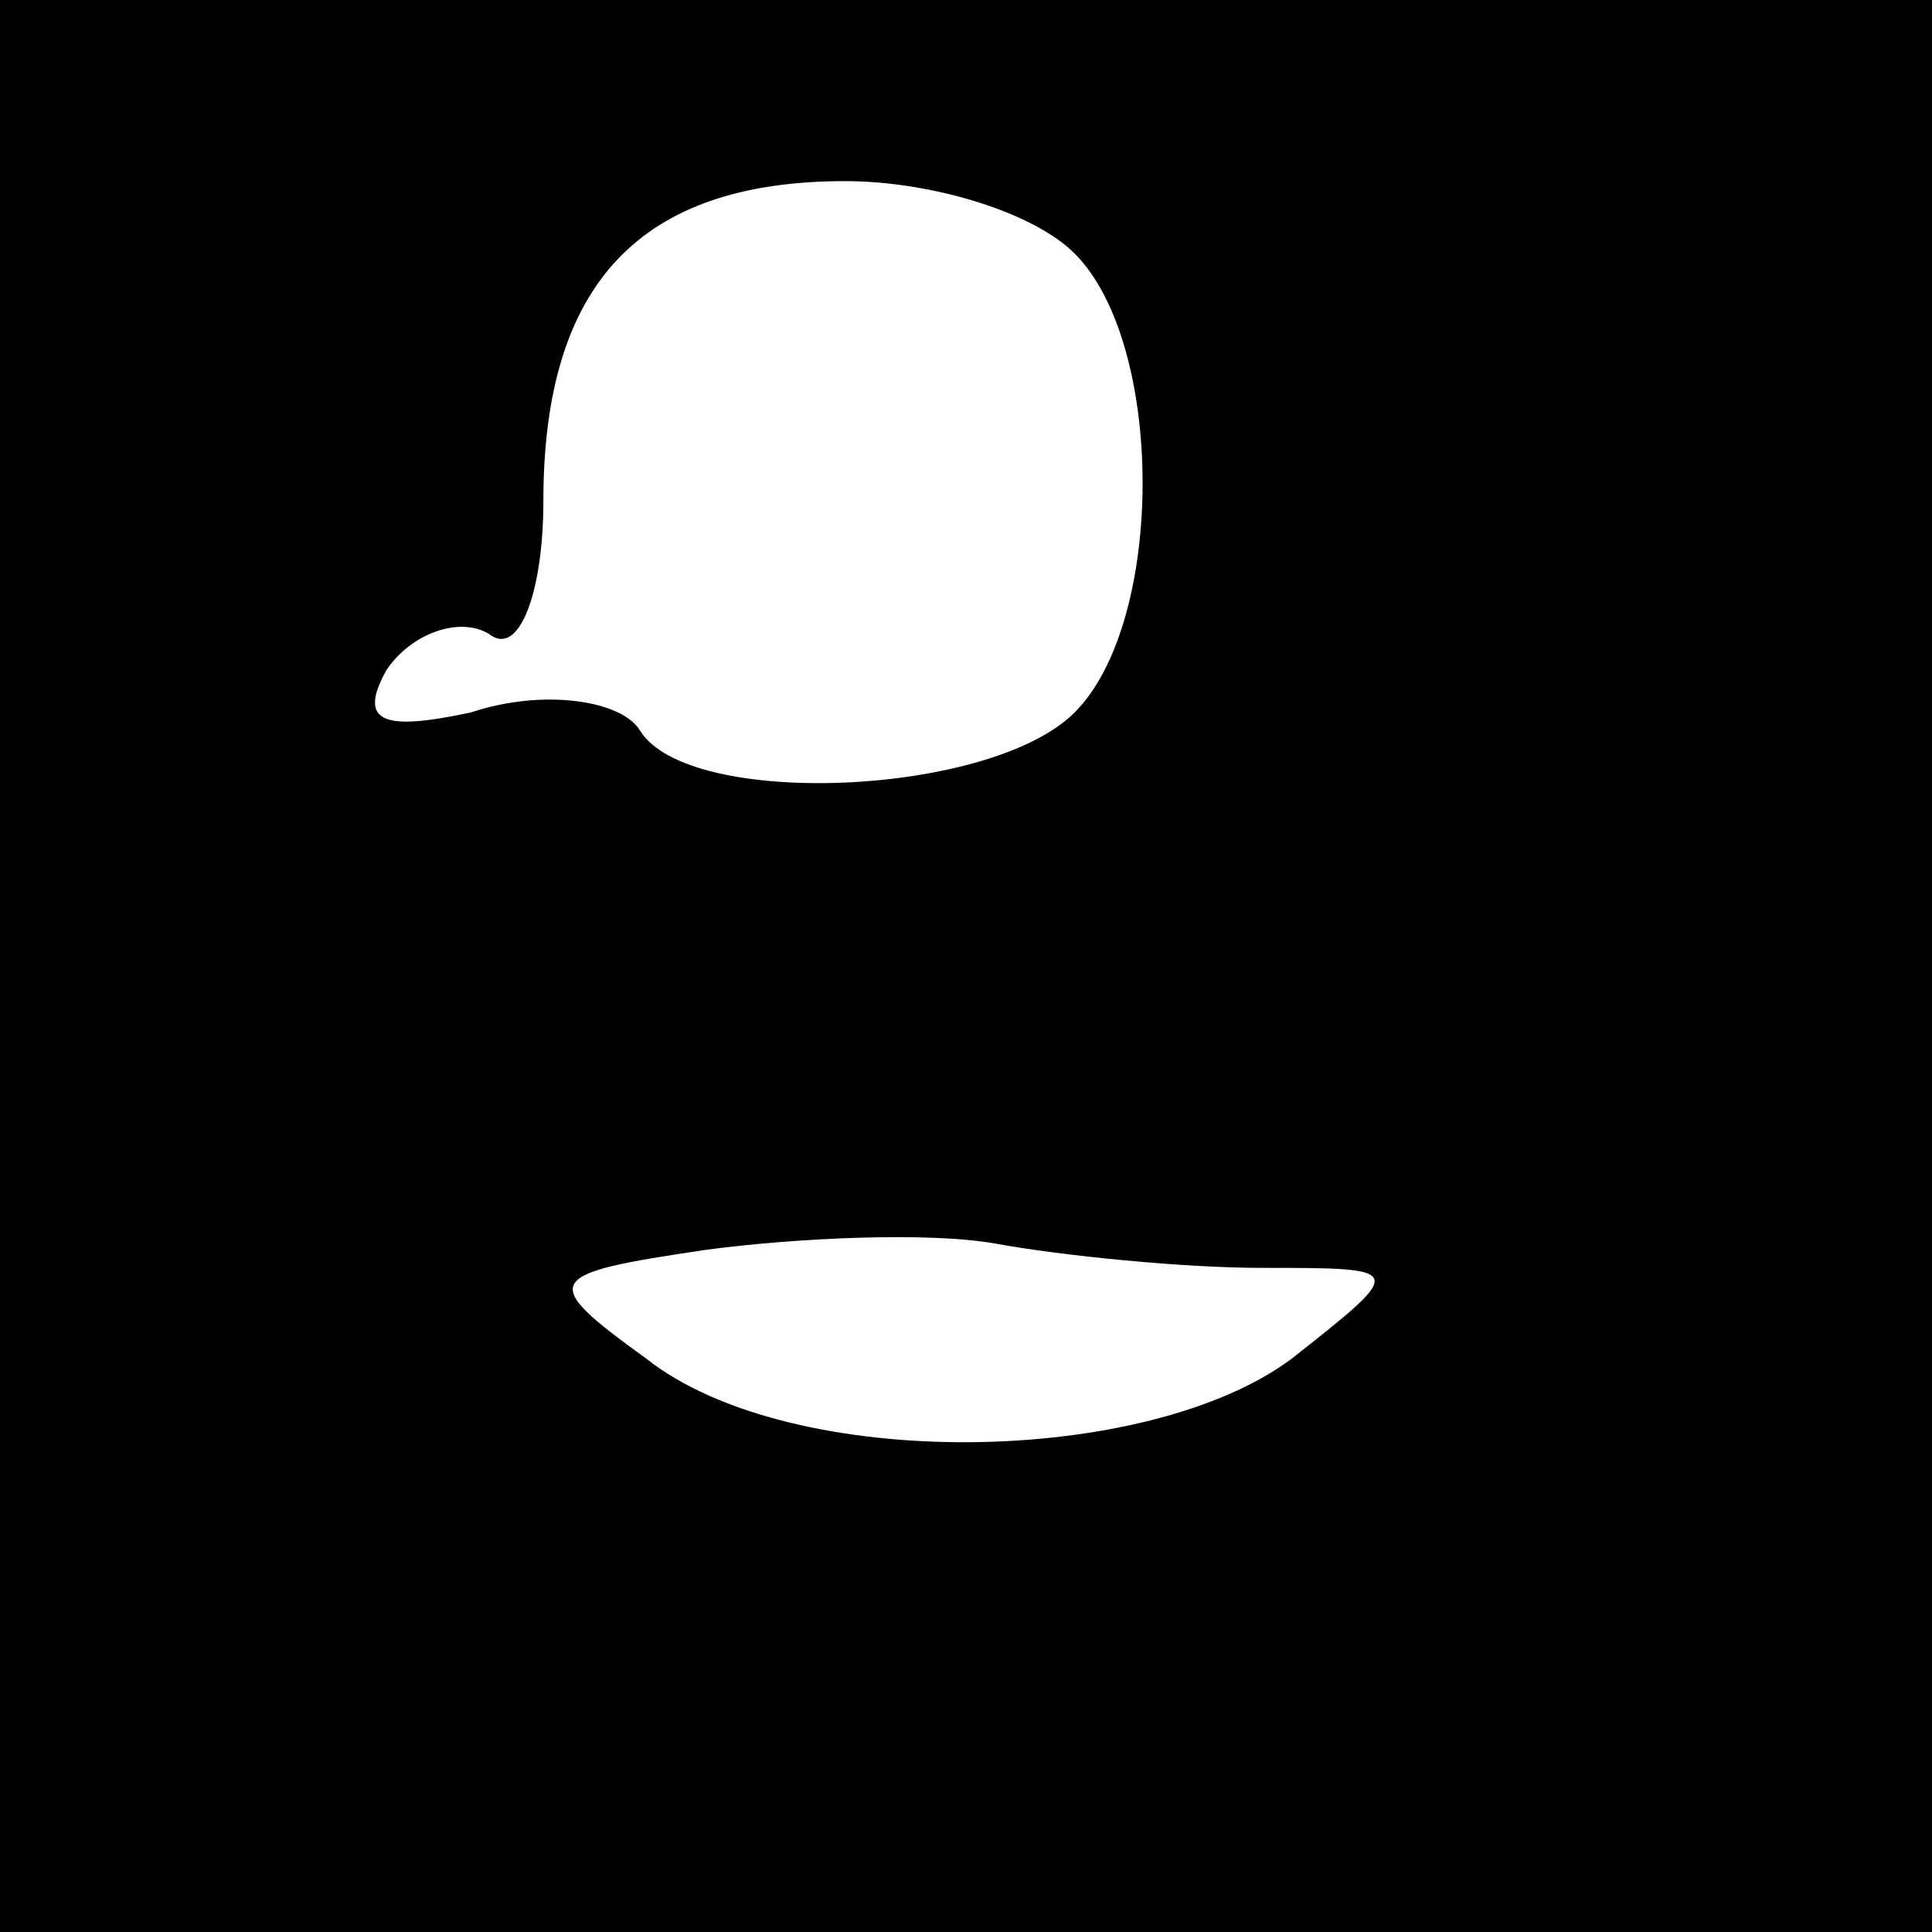 <?xml version="1.0" standalone="no"?>
<!DOCTYPE svg PUBLIC "-//W3C//DTD SVG 20010904//EN"
 "http://www.w3.org/TR/2001/REC-SVG-20010904/DTD/svg10.dtd">
<svg version="1.0" xmlns="http://www.w3.org/2000/svg"
 width="32pt" height="32pt" viewBox="0 0 32 32"
 preserveAspectRatio="xMidYMid meet">
<rect x="0" y="0" width="32" height="32" fill="#808080" stroke="none"/>
<g transform="translate(0,32) scale(0.1,-0.1)"
fill="#000000" stroke="none">
<path fill="#000000" stroke="none" d="M0 160 l0 -160 160 0 160 0 0 160 0
160 -160 0 -160 0 0 -160z"/>
<path fill="#ffffff" stroke="none" d="M178 278 c15 -15 15 -61 0 -76 -14 -14
-64 -16 -72 -3 -3 5 -16 7 -28 3 -14 -3 -19 -2 -14 7 4 6 12 9 17 6 5 -4 9 7
9 22 0 36 16 53 50 53 14 0 31 -5 38 -12z"/>
<path fill="#ffffff" stroke="none" d="M209 110 c24 0 24 0 5 -15 -24 -18 -83
-19 -107 0 -18 13 -17 14 10 18 15 2 37 3 48 1 11 -2 31 -4 44 -4z"/>
</g>
</svg>
